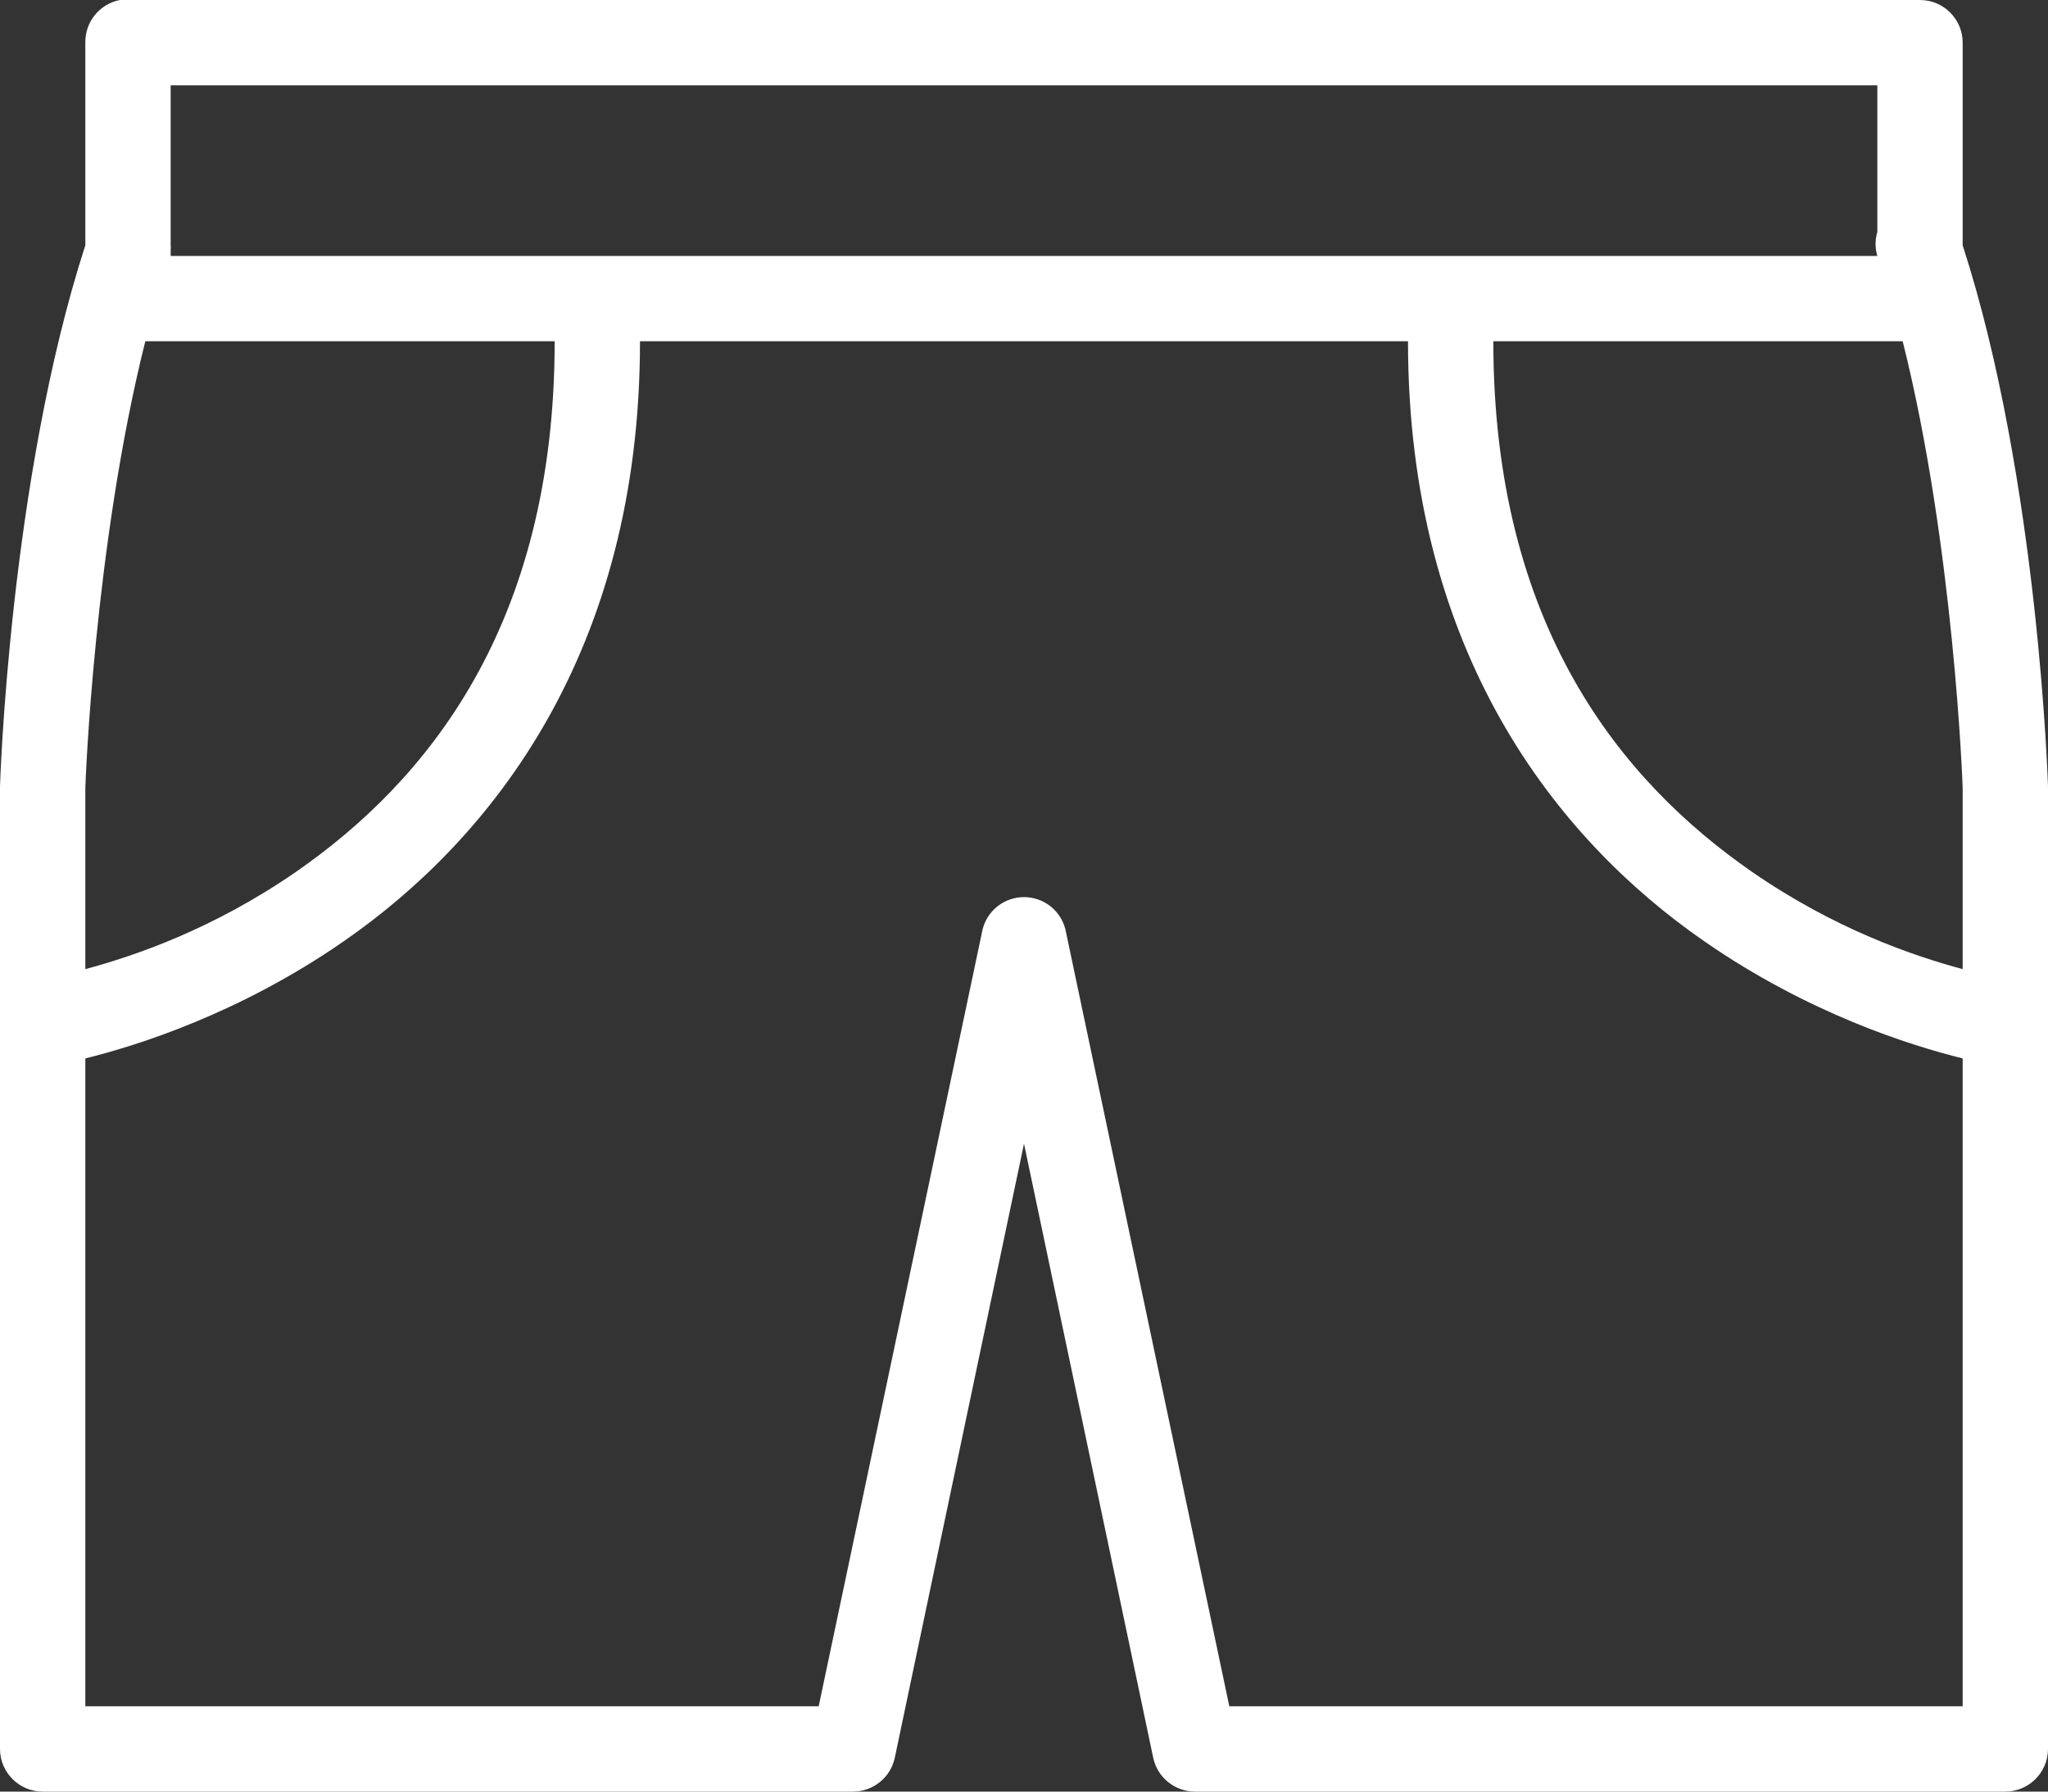 <svg xmlns="http://www.w3.org/2000/svg" width="48" height="42" viewBox="0 0 48 42">
  <rect x="0" y="0" width="48" height="42" fill="#333333" stroke="none"/>
  <path fill="#FFFFFF" d="M16.812,17 C16.336,17.09 15.992,17.512 16,18 L16,22.75 C14.215,28.27 14,35.438 14,35.438 C14,35.449 14,35.457 14,35.469 L14,40.781 C13.973,40.914 13.973,41.055 14,41.188 L14,58 C14,58.551 14.449,59 15,59 L34,59 C34.465,58.996 34.867,58.672 34.969,58.219 L38,43.812 L41.031,58.219 C41.133,58.672 41.535,58.996 42,59 L61,59 C61.551,59 62,58.551 62,58 L62,41.219 C62.031,41.074 62.031,40.926 62,40.781 L62,35.469 C62,35.457 62,35.449 62,35.438 C62,35.438 61.785,28.266 60,22.75 L60,18 C60,17.449 59.551,17 59,17 L17,17 C16.969,17 16.938,17 16.906,17 C16.875,17 16.844,17 16.812,17 Z M18,19 L58,19 L58,22.438 C57.945,22.621 57.945,22.816 58,23 L18,23 L18,22.875 C18.004,22.832 18.004,22.793 18,22.75 L18,19 Z M17.406,25 L27,25 C27,31.684 23.988,35.324 20.938,37.438 C18.996,38.781 17.152,39.41 16,39.719 L16,35.469 C16,35.422 16.203,29.793 17.406,25 Z M29,25 L47,25 C47,32.301 50.488,36.672 53.938,39.062 C56.387,40.762 58.785,41.512 60,41.812 L60,57 L42.812,57 L38.969,38.781 C38.855,38.34 38.457,38.031 38,38.031 C37.543,38.031 37.145,38.34 37.031,38.781 L33.188,57 L16,57 L16,41.812 C17.215,41.512 19.613,40.762 22.062,39.062 C25.512,36.672 29,32.301 29,25 Z M49,25 L58.594,25 C59.797,29.793 60,35.422 60,35.469 L60,39.719 C58.848,39.41 57.004,38.781 55.062,37.438 C52.012,35.324 49,31.684 49,25 Z" transform="translate(-14 -17)"/>
</svg>
